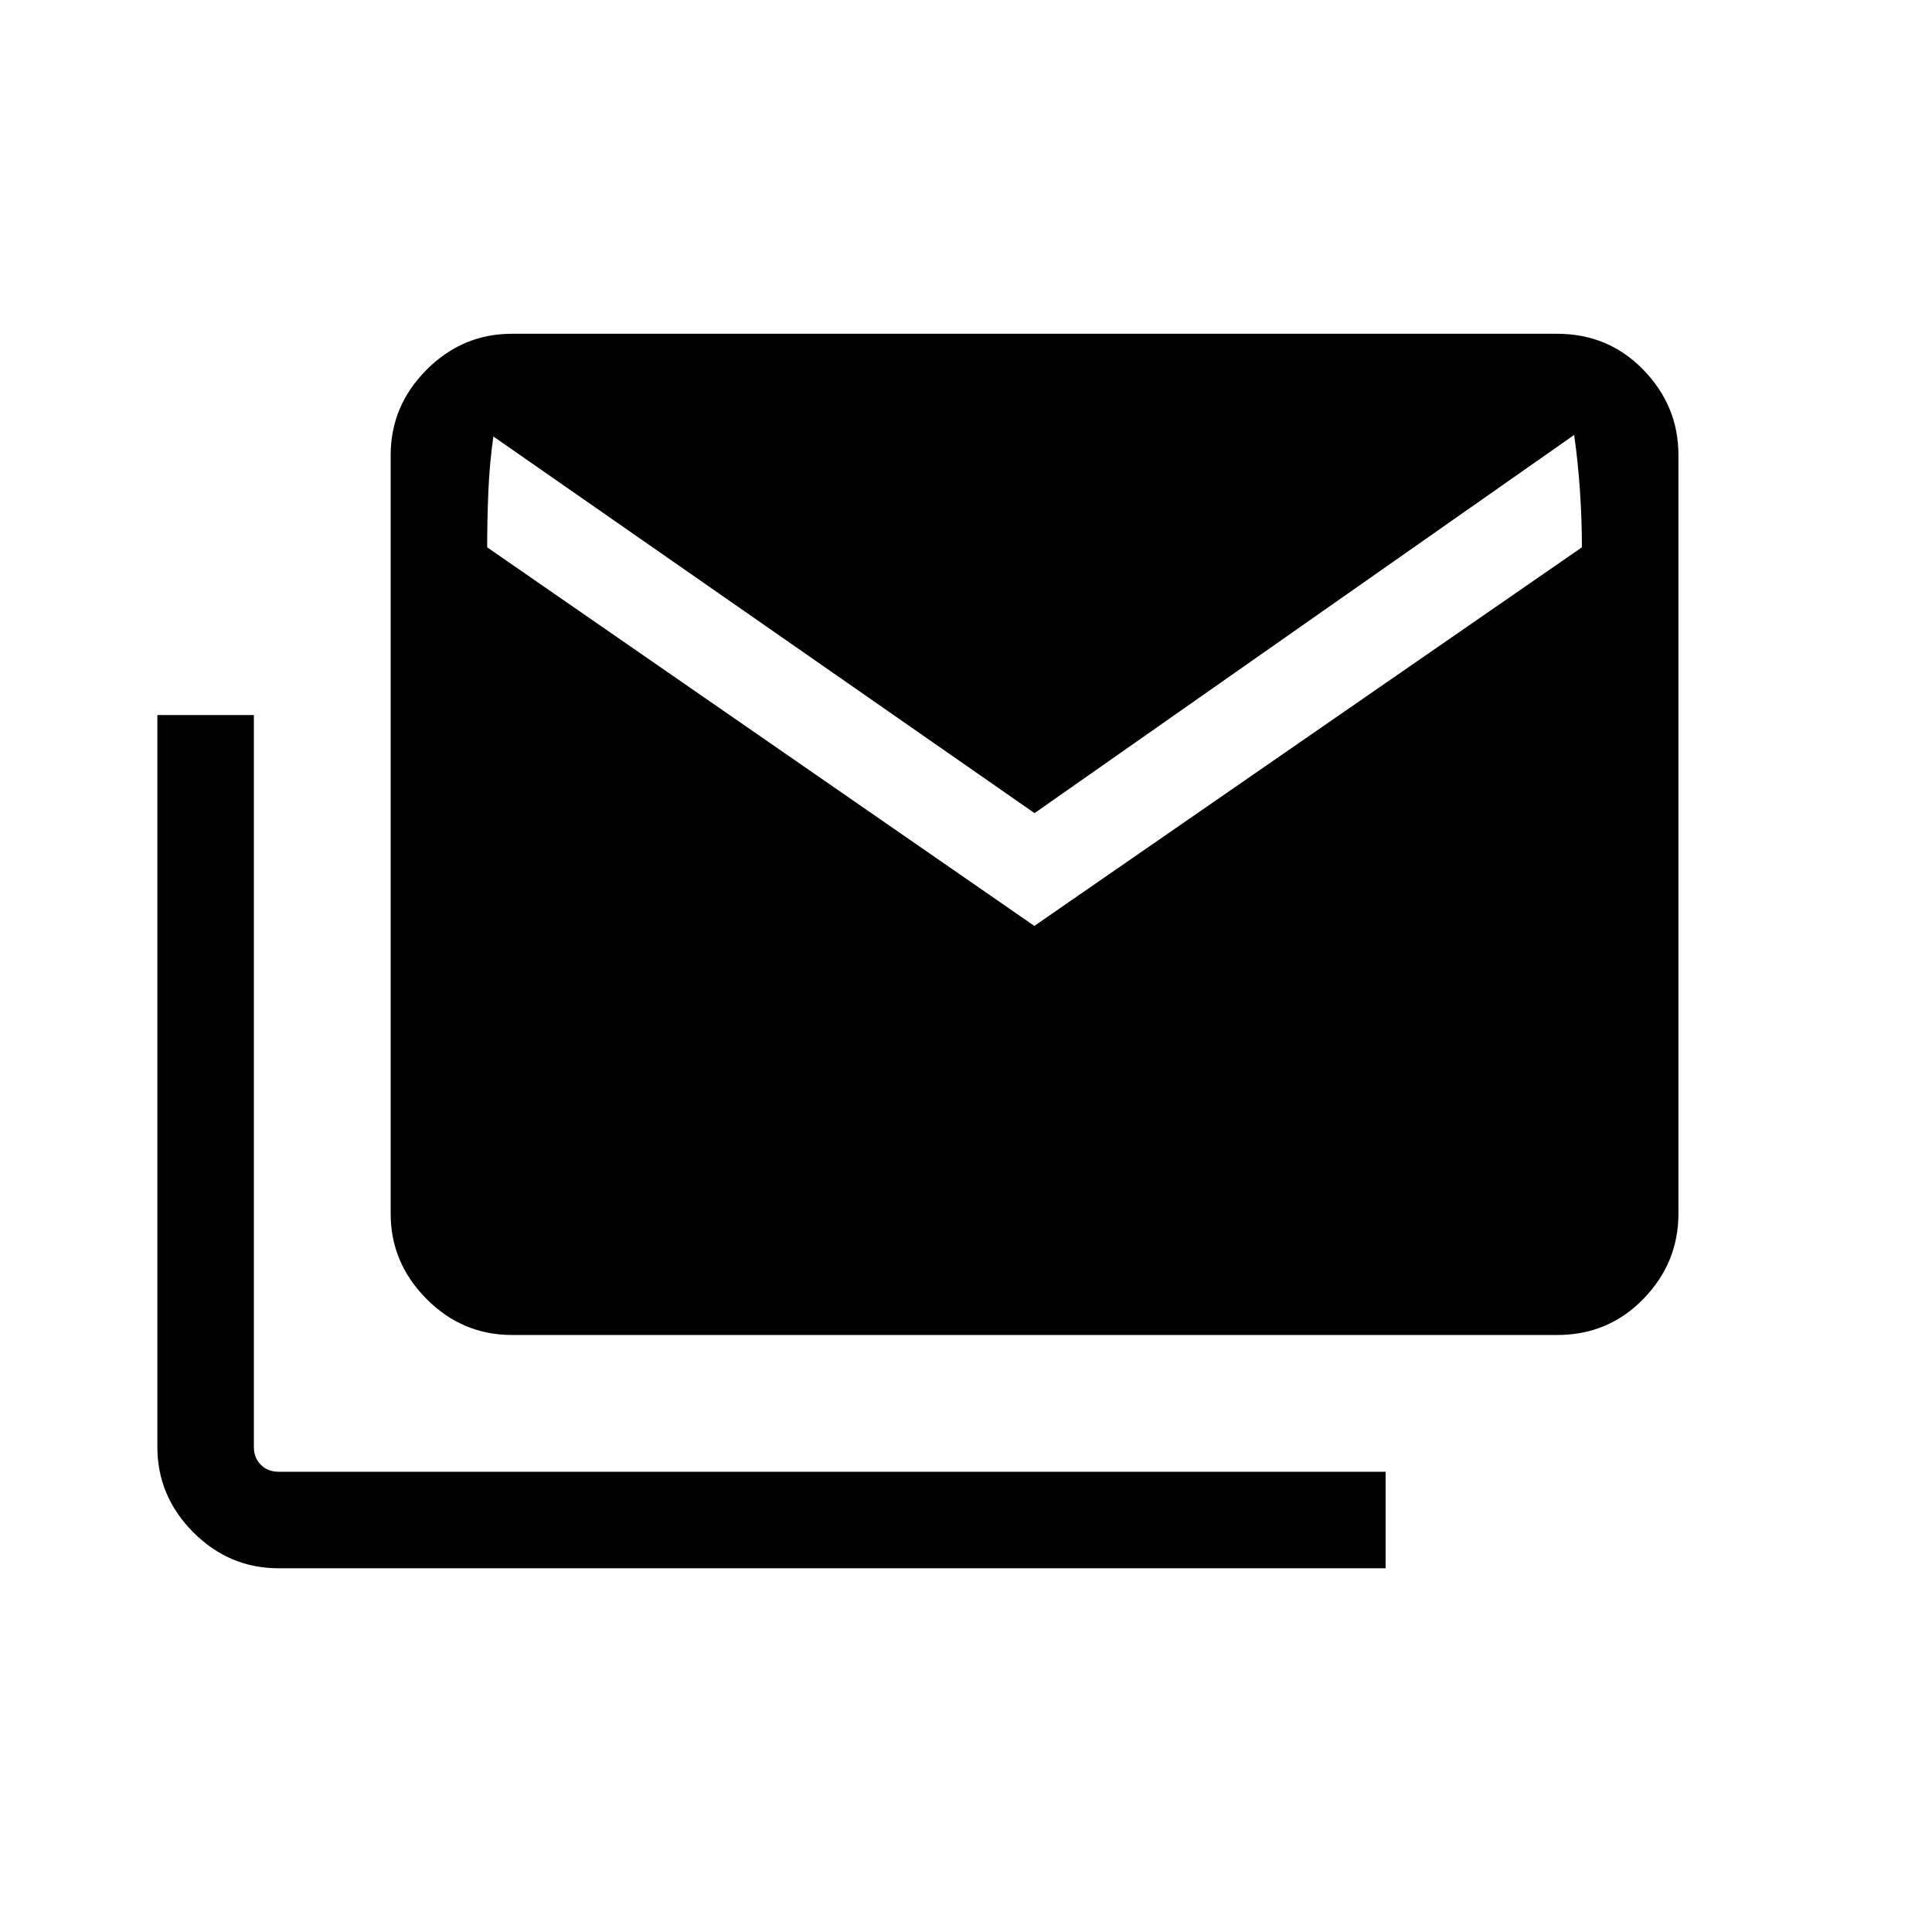 <svg xmlns="http://www.w3.org/2000/svg" height="20" viewBox="0 -960 960 960" width="20"><path d="M138.46-180.73q-24.64 0-42.45-17.92Q78.19-216.56 78.19-241v-363.69h47.96V-241q0 5.38 3.47 8.85 3.46 3.46 8.84 3.46H688.5v47.96H138.46Zm115.92-115.92q-24.64 0-42.45-17.92-17.81-17.92-17.81-42.35v-376.96q0-24.44 17.81-42.36 17.81-17.91 42.45-17.91h519.35q25.44 0 42.85 17.91Q834-758.32 834-733.88v376.96q0 24.43-17.42 42.35-17.41 17.92-42.85 17.92H254.38Zm259.58-203.27 272.08-188.12q0-13.61-.96-27.93t-2.89-27.91L514.06-555.96 245.15-743.12q-1.92 13.5-2.5 27.66-.57 14.16-.57 27.42l271.88 188.12Z"/></svg>